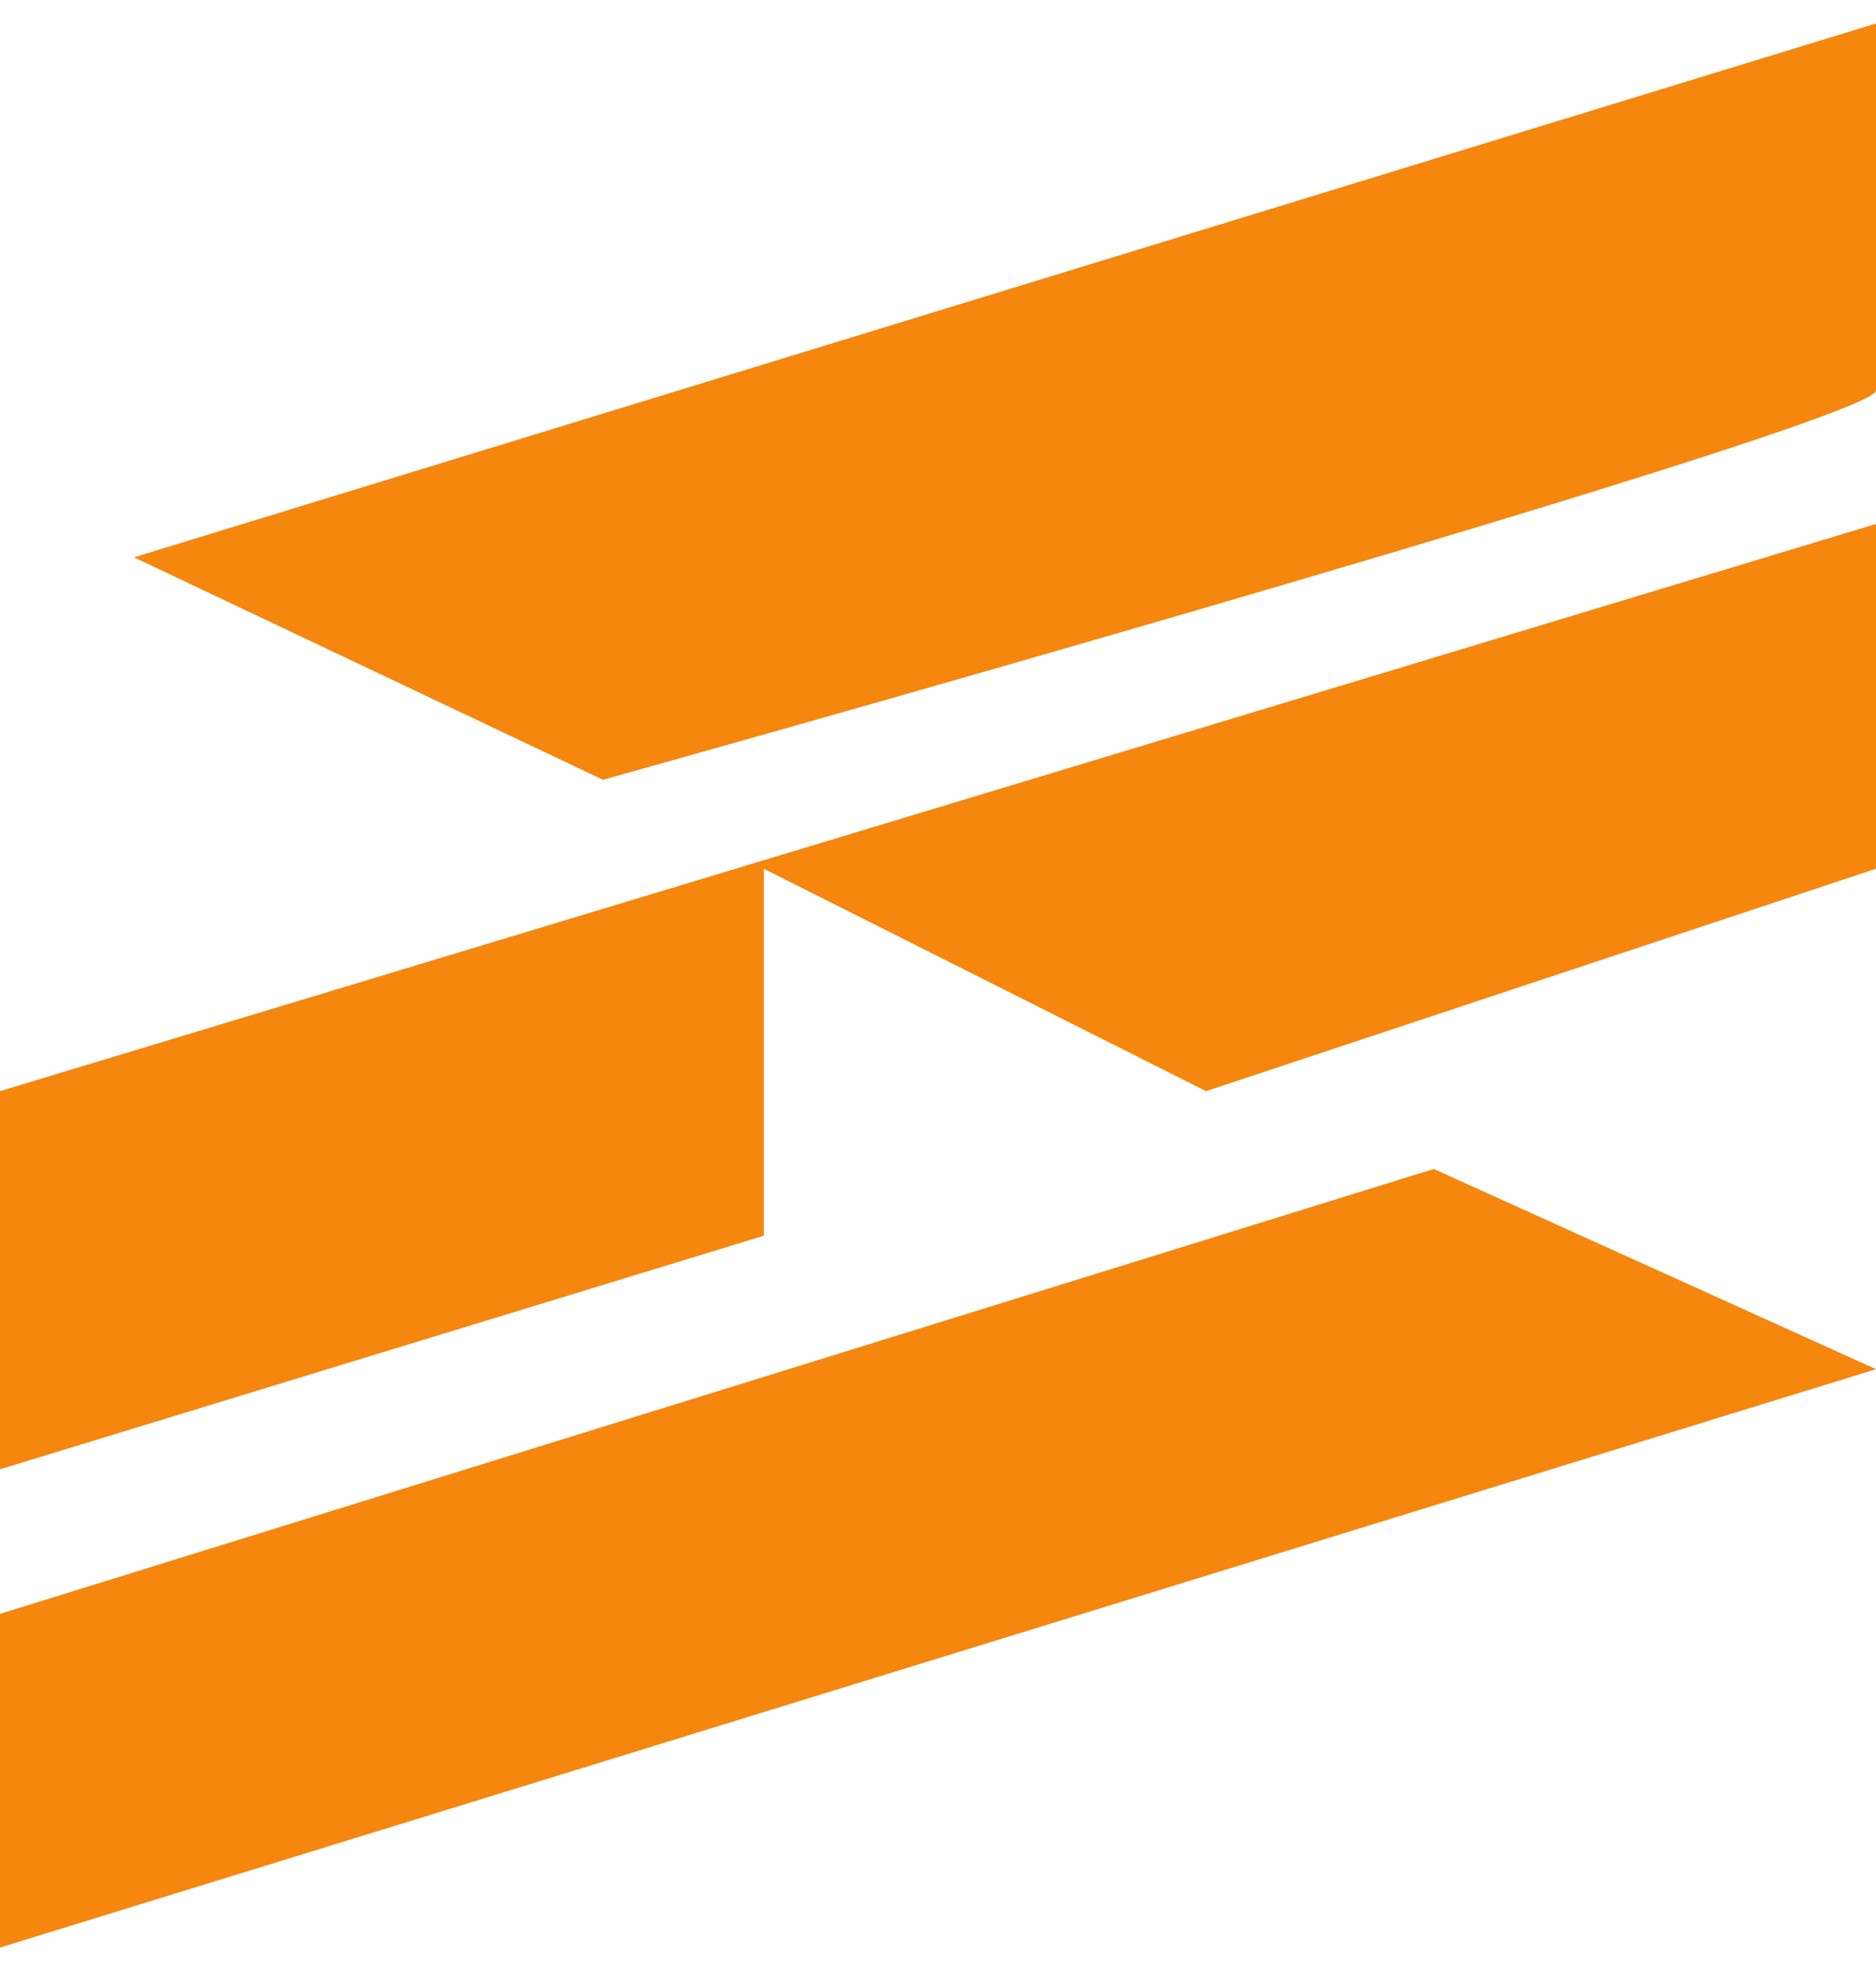 <svg width="40" height="42" viewBox="0 0 40 42" fill="none" xmlns="http://www.w3.org/2000/svg">
<path d="M40 8.321C40 8.89 21.905 14.088 12.857 16.616L2.857 11.876L40 0.5V8.321Z" fill="#F5860E"/>
<path d="M0 31.309V23.251L40 11.165V18.512L25.714 23.251L16.286 18.512V26.332L0 31.309Z" fill="#F5860E"/>
<path d="M0 41.5V34.39L30.571 24.91L40 29.176L0 41.5Z" fill="#F5860E"/>
</svg>
